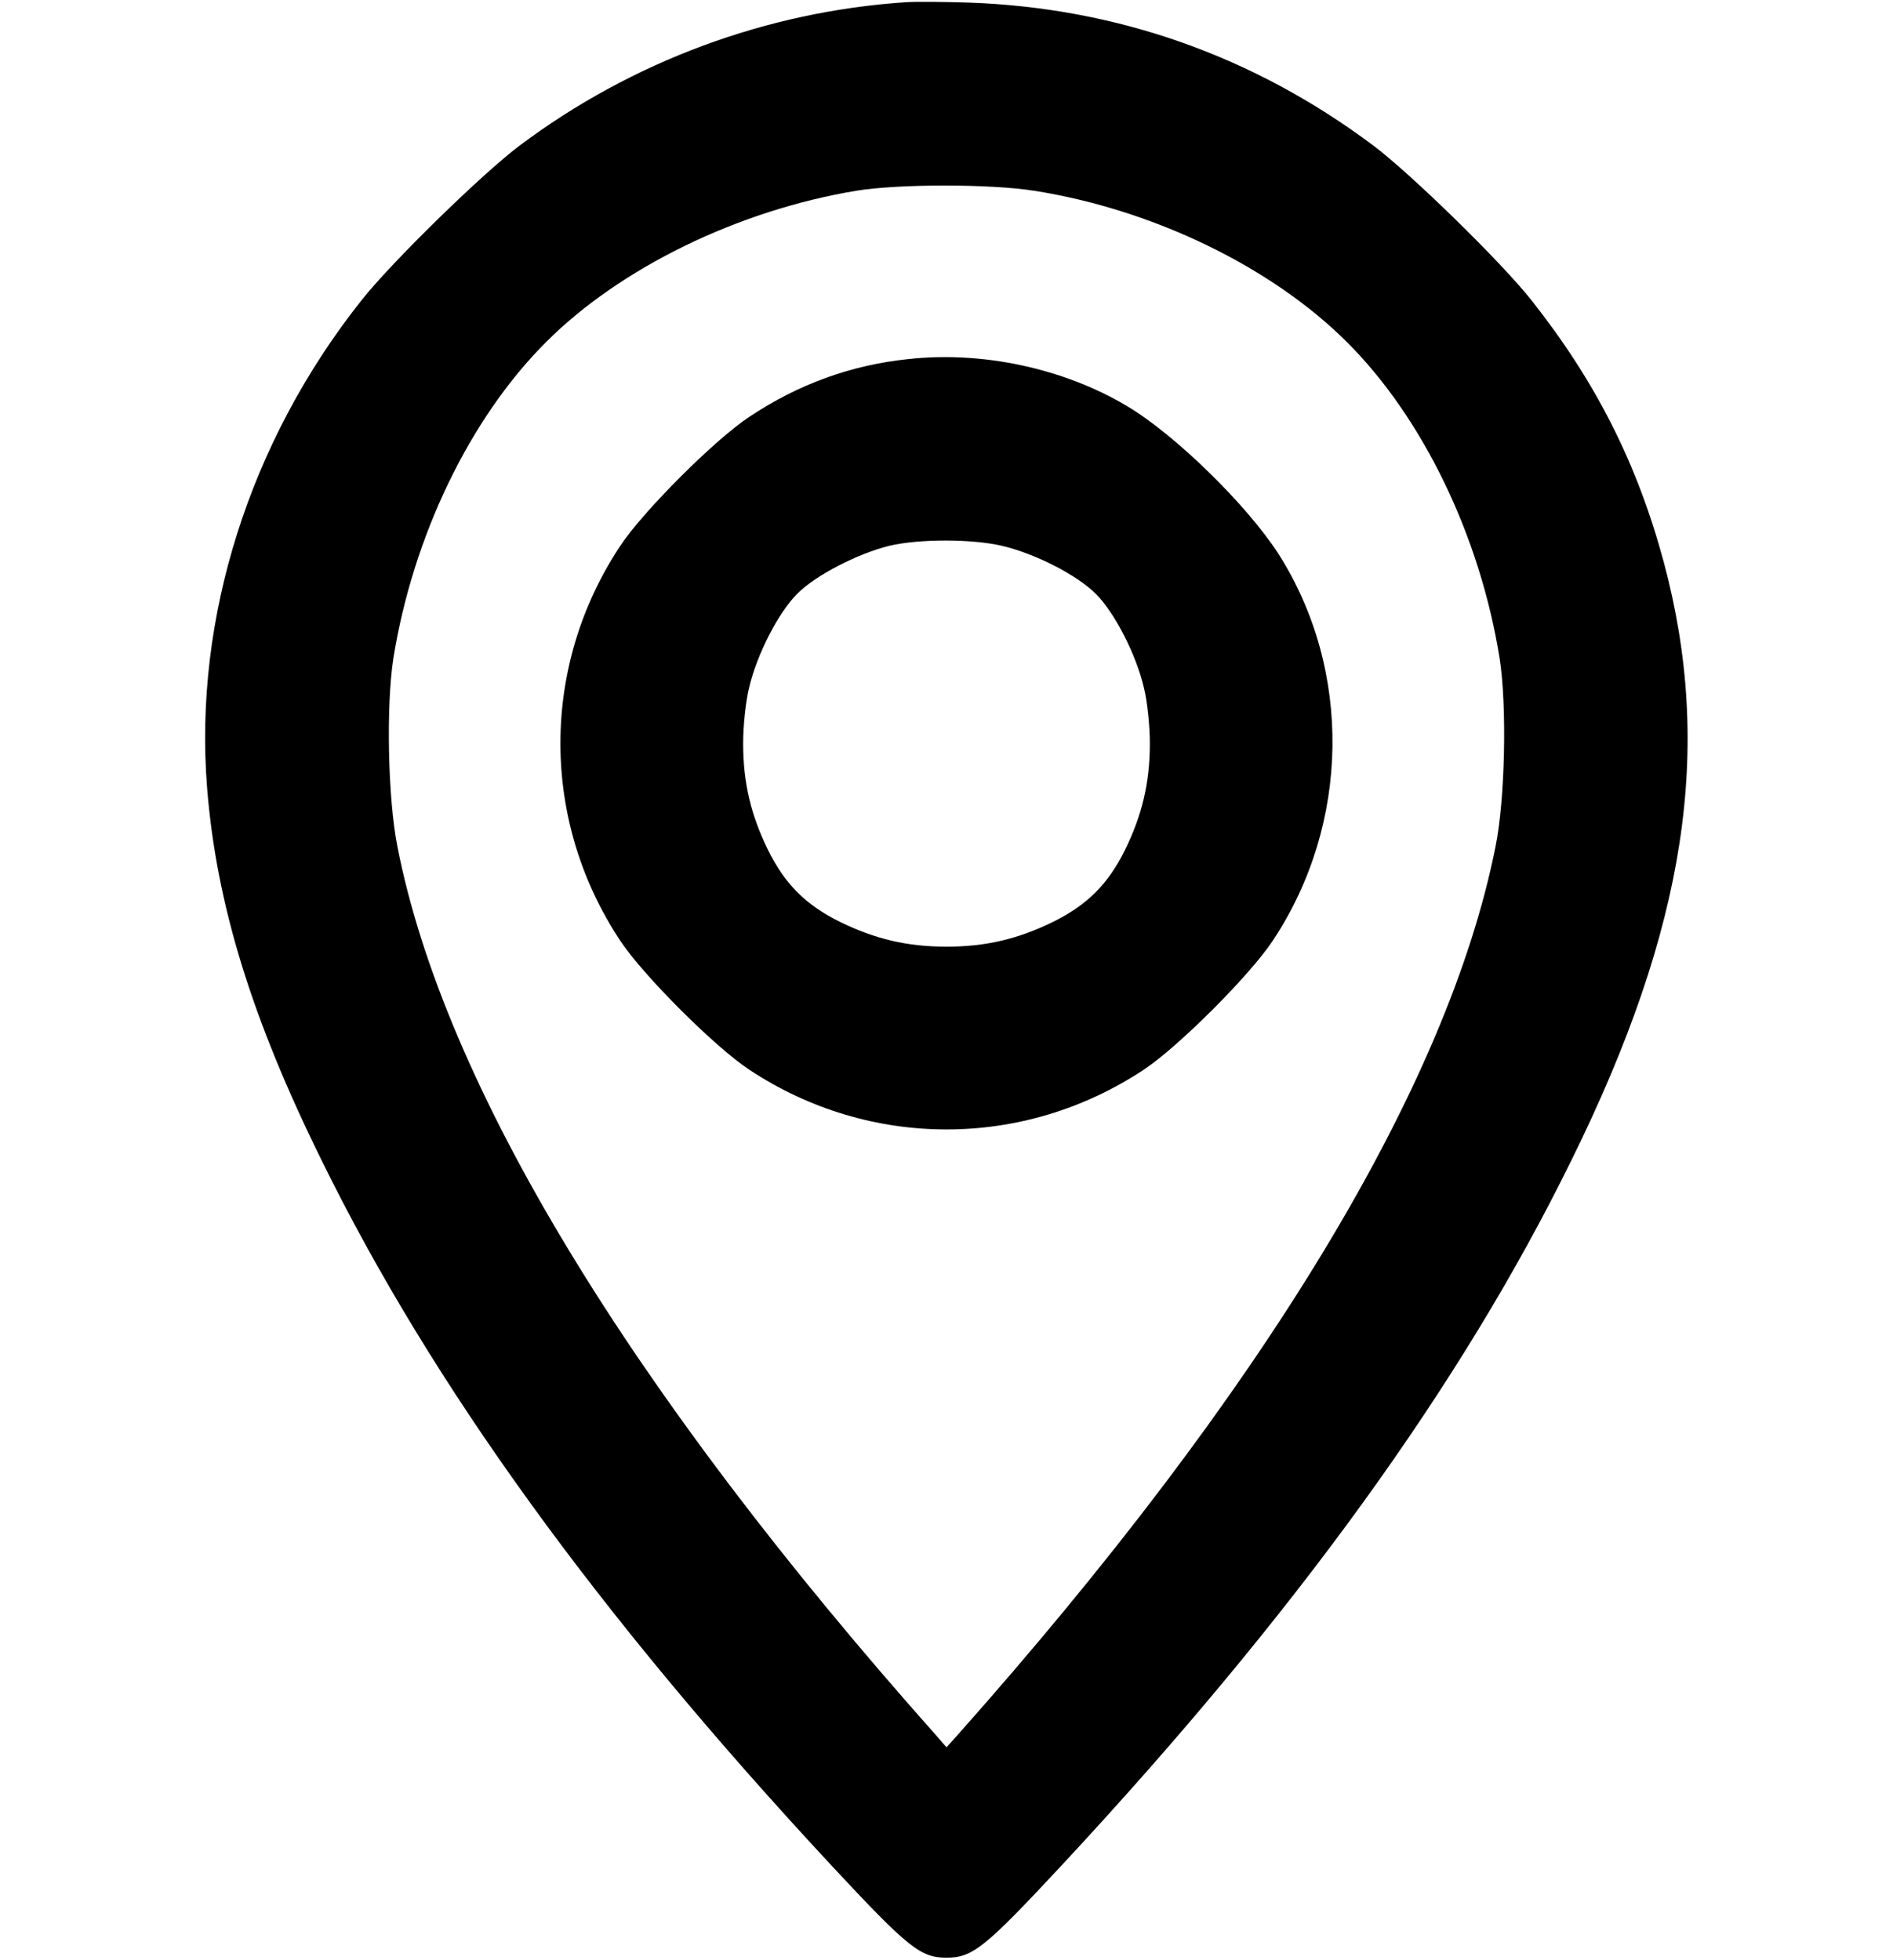 <?xml version="1.0" standalone="no"?>
<!DOCTYPE svg PUBLIC "-//W3C//DTD SVG 20010904//EN"
 "http://www.w3.org/TR/2001/REC-SVG-20010904/DTD/svg10.dtd">
<svg version="1.0" xmlns="http://www.w3.org/2000/svg"
 width="512pt" height="530pt" viewBox="0 0 512 530"
 preserveAspectRatio="xMidYMid meet">

<g transform="translate(0,530) scale(0.1,-0.1)"
fill="#000000" stroke="none">
<path d="M2450 5294 c-376 -25 -741 -160 -1045 -388 -101 -76 -347 -316 -428
-419 -302 -381 -453 -858 -417 -1316 25 -315 120 -624 310 -1009 299 -609 749
-1230 1382 -1910 205 -220 238 -246 308 -246 70 0 103 26 308 246 633 680
1083 1301 1382 1910 311 630 385 1114 250 1618 -72 267 -184 488 -357 707 -81
103 -327 343 -428 419 -323 242 -693 373 -1095 387 -63 2 -140 3 -170 1z m348
-510 c323 -51 643 -207 846 -410 205 -205 359 -524 412 -854 20 -128 15 -381
-11 -509 -129 -649 -629 -1474 -1457 -2405 l-28 -31 -27 31 c-830 933 -1332
1761 -1458 2404 -26 130 -31 382 -11 510 53 330 207 649 412 854 200 201 520
357 839 410 114 19 364 19 483 0z"/>
<path d="M2457 4329 c-155 -16 -298 -68 -430 -156 -93 -61 -289 -257 -350
-350 -215 -325 -215 -741 0 -1066 61 -93 257 -289 350 -350 325 -215 741 -215
1066 0 93 61 289 257 350 350 209 315 215 731 15 1045 -85 132 -280 323 -410
400 -171 102 -391 149 -591 127z m253 -505 c90 -21 203 -79 254 -130 51 -51
109 -164 130 -254 9 -36 16 -103 16 -150 0 -107 -21 -194 -67 -288 -46 -93
-102 -149 -195 -195 -94 -46 -181 -67 -288 -67 -107 0 -194 21 -288 67 -93 46
-149 102 -195 195 -46 94 -67 181 -67 288 0 47 7 114 16 150 21 90 79 203 130
254 49 50 164 109 249 130 80 19 224 19 305 0z"/>
</g>
</svg>
